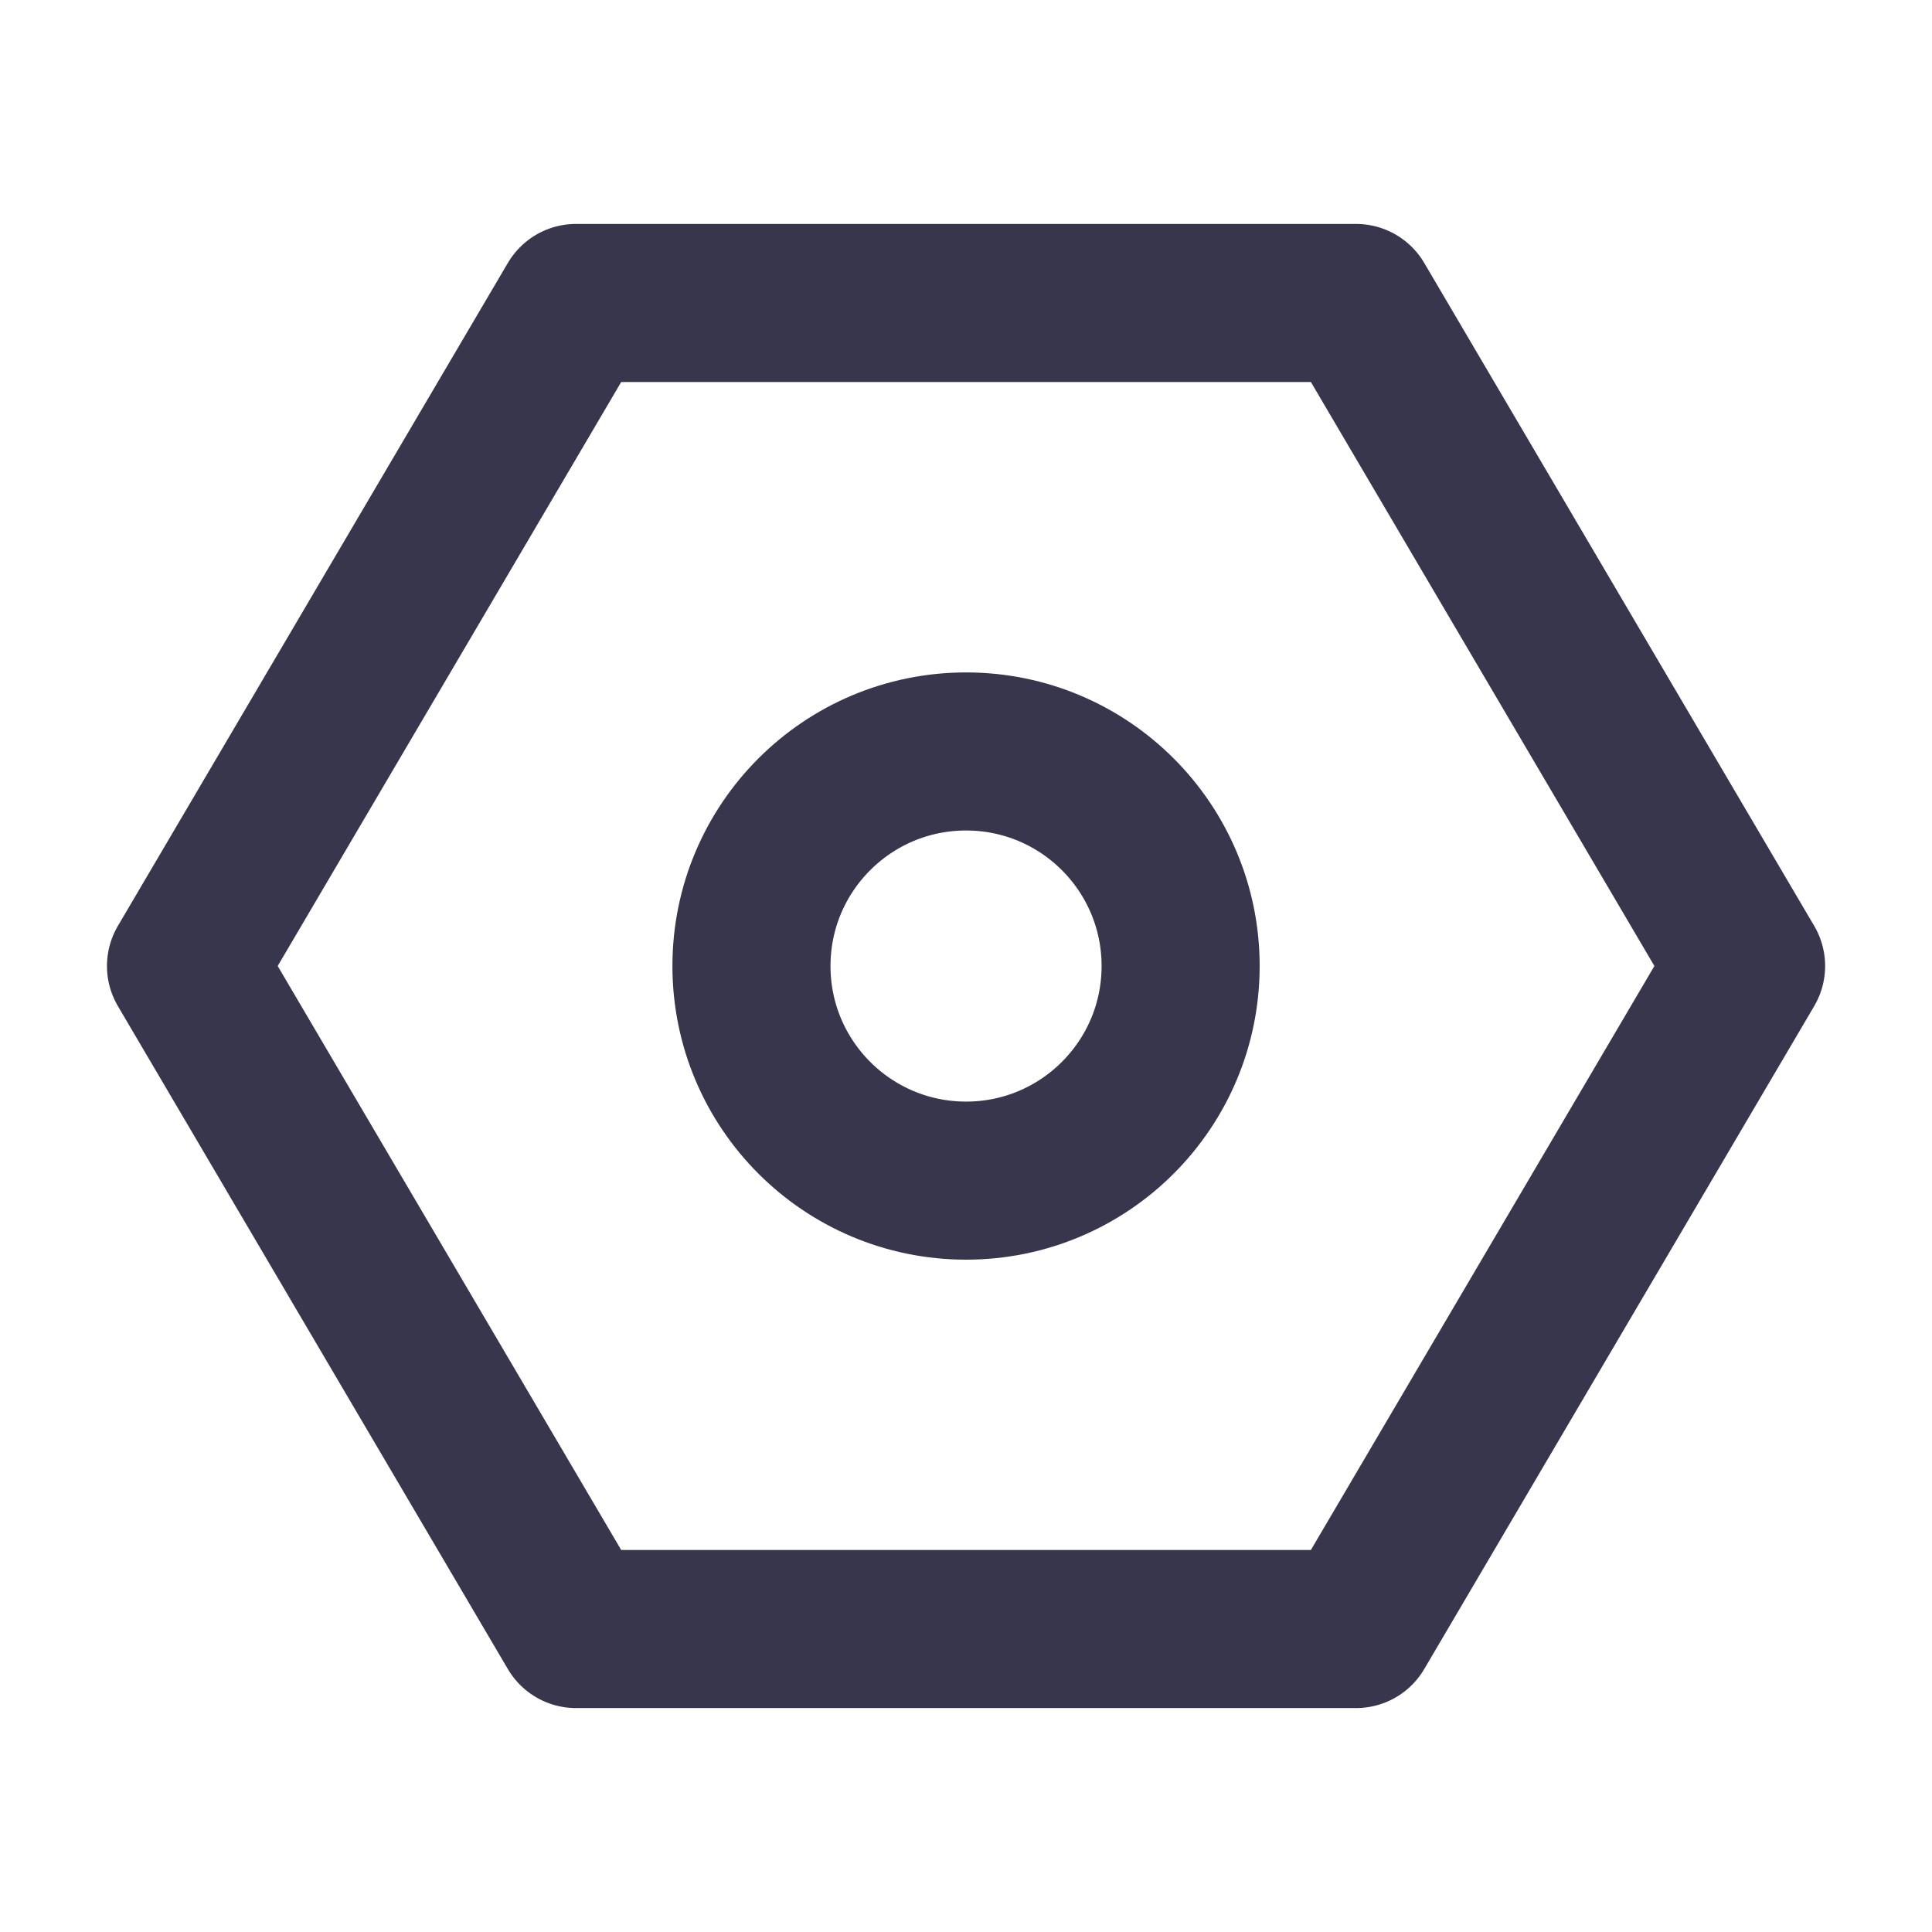 <?xml version="1.0" encoding="UTF-8"?>
<svg width="22px" height="22px" viewBox="0 0 22 22" version="1.1" xmlns="http://www.w3.org/2000/svg" xmlns:xlink="http://www.w3.org/1999/xlink">
    <title>ic/mine/setting@2x</title>
    <g id="ic/mine/setting" stroke="none" stroke-width="1" fill="none" fill-rule="evenodd">
        <rect id="矩形" x="0" y="0" width="22" height="22"></rect>
        <g id="编组-3" transform="translate(2.118, 3.45)" stroke="#38364D" stroke-linejoin="round" stroke-width="1.8">
            <polygon id="路径" points="13.324 15.1 17.765 7.55 13.324 7.48761053e-14 4.441 7.48761053e-14 1.89341876e-14 7.55 4.441 15.1"></polygon>
            <path d="M8.883,9.994 C10.232,9.994 11.326,8.9 11.326,7.55 C11.326,6.201 10.232,5.107 8.883,5.107 C7.533,5.107 6.439,6.201 6.439,7.55 C6.439,8.9 7.533,9.994 8.883,9.994 Z" id="路径"></path>
        </g>
    </g>
</svg>